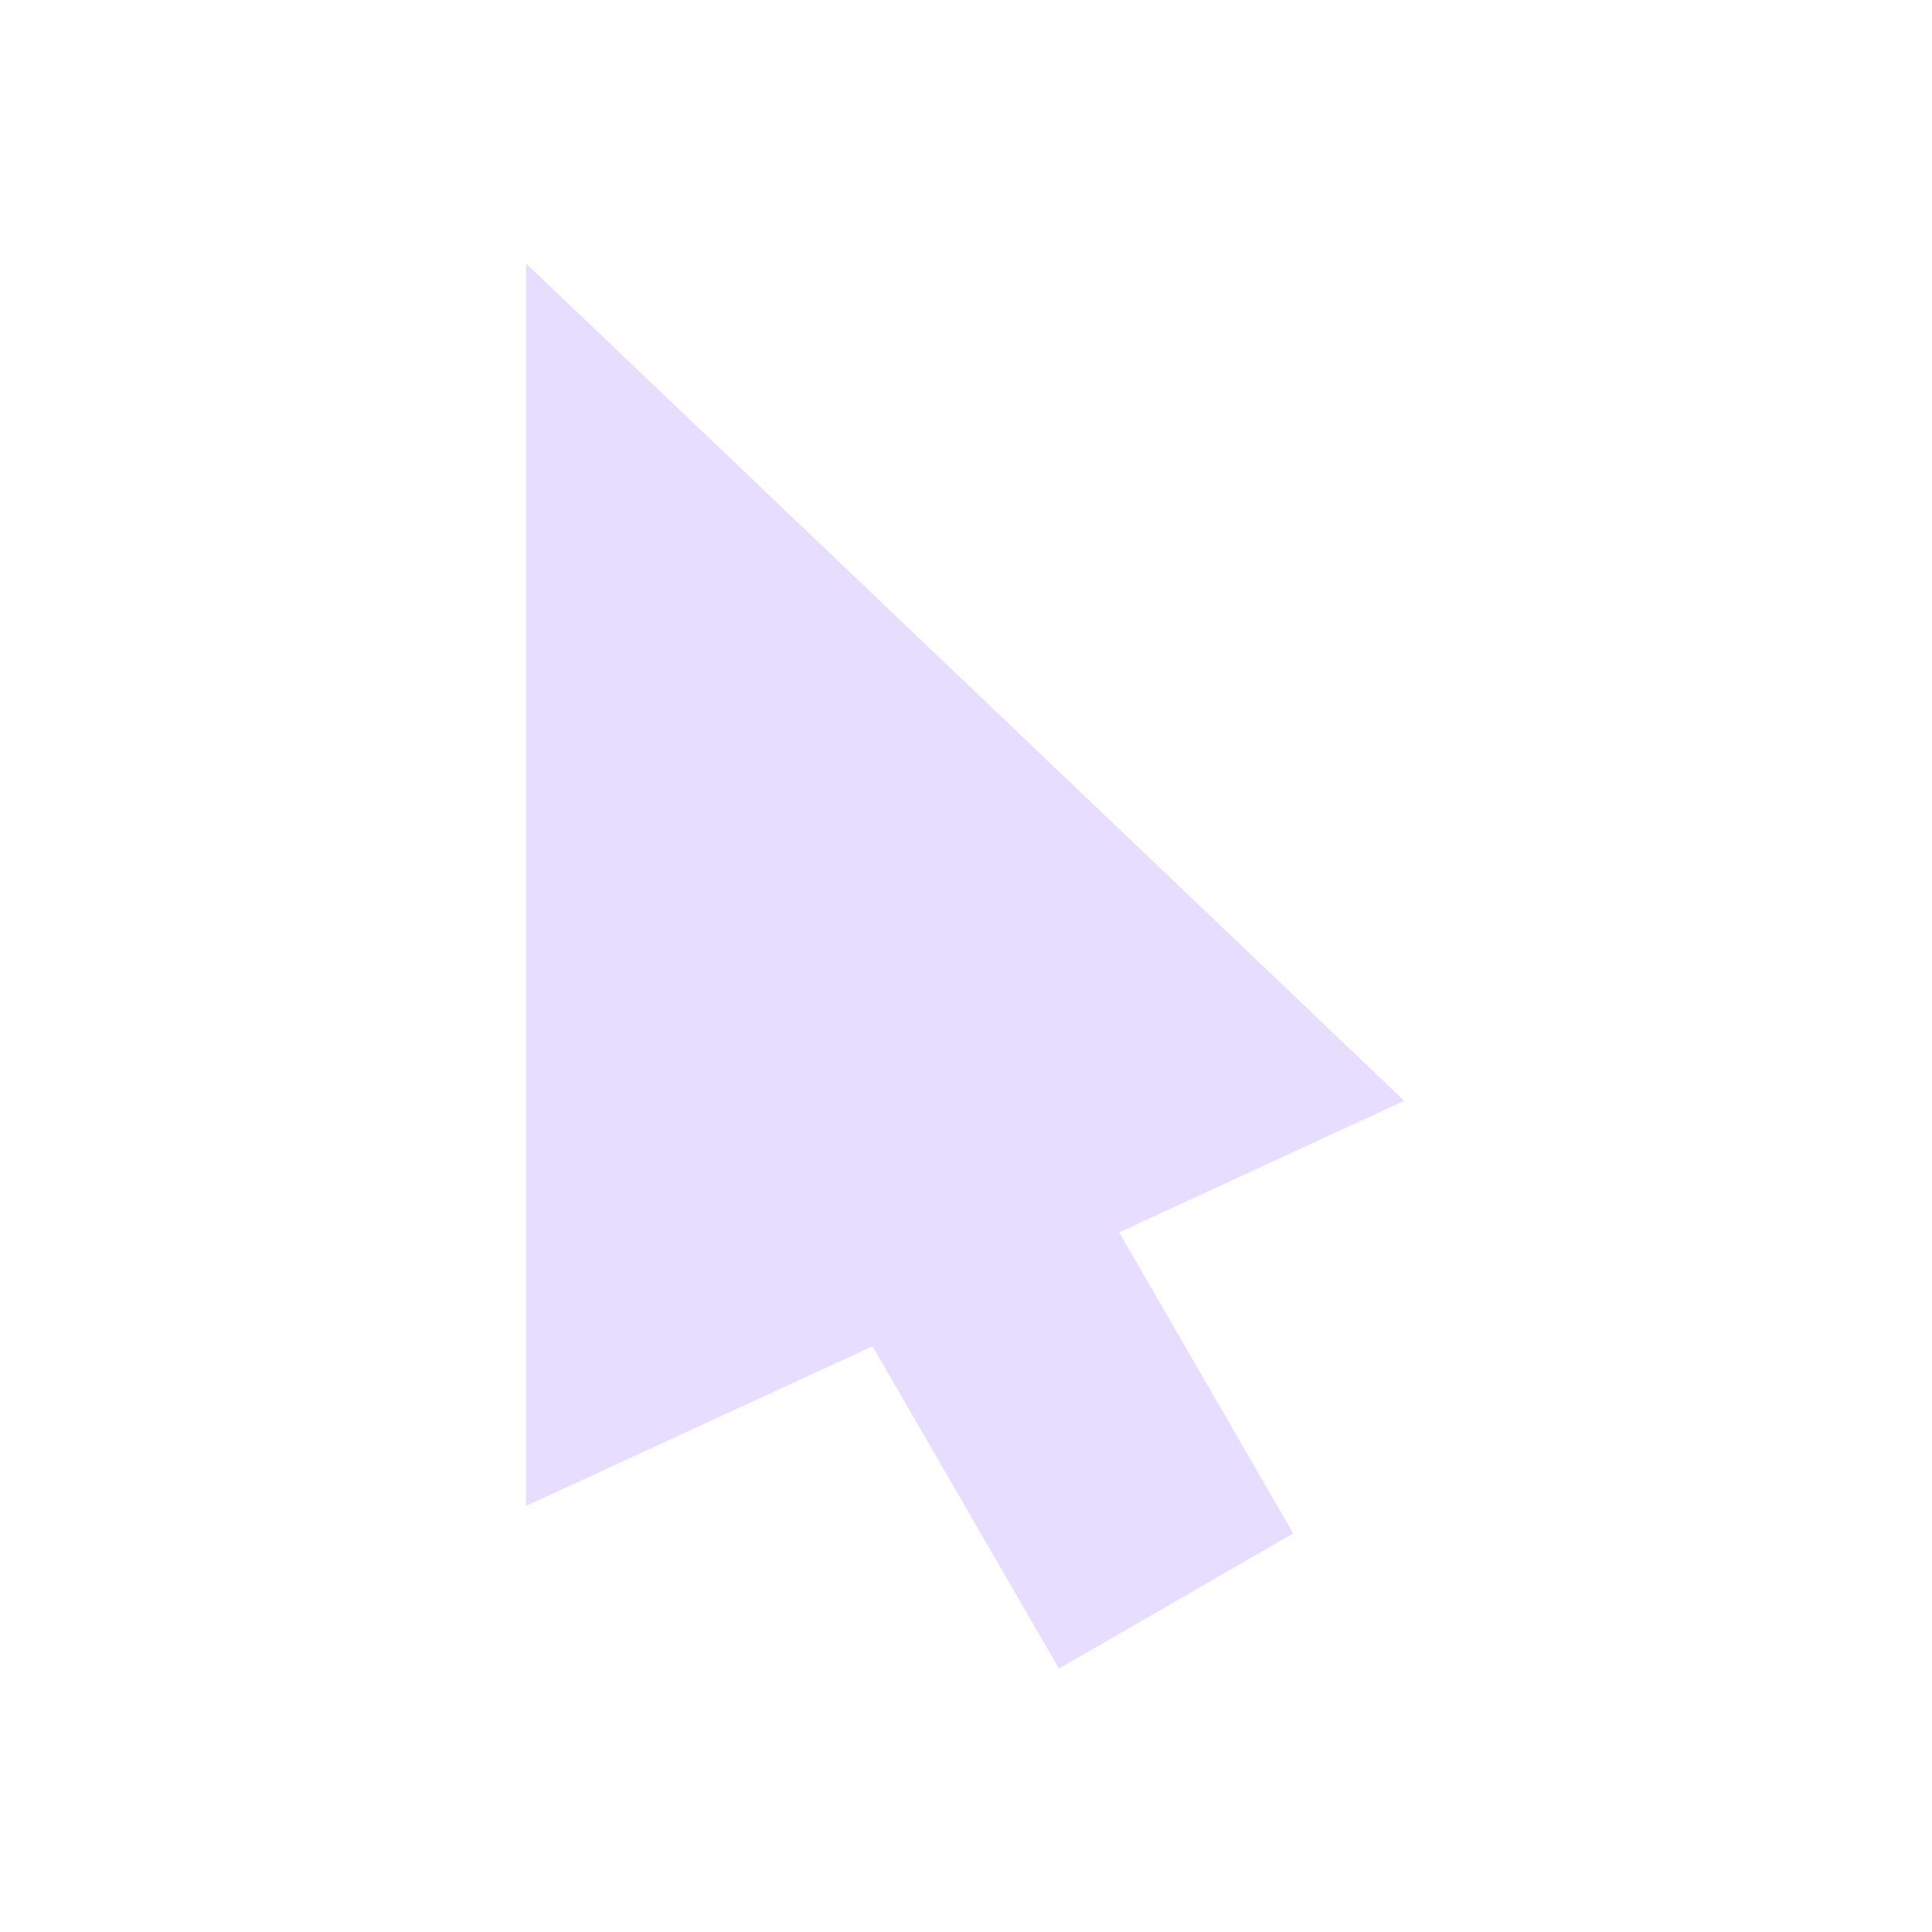<svg height="22" viewBox="0 0 22 22" width="22" xmlns="http://www.w3.org/2000/svg">
  <path d="m2.99 0v14.148l3.945-1.818 2.123 3.67 2.668-1.539-1.982-3.428 3.246-1.498z" fill="#e6ddff" transform="translate(3 3)"/>
</svg>
